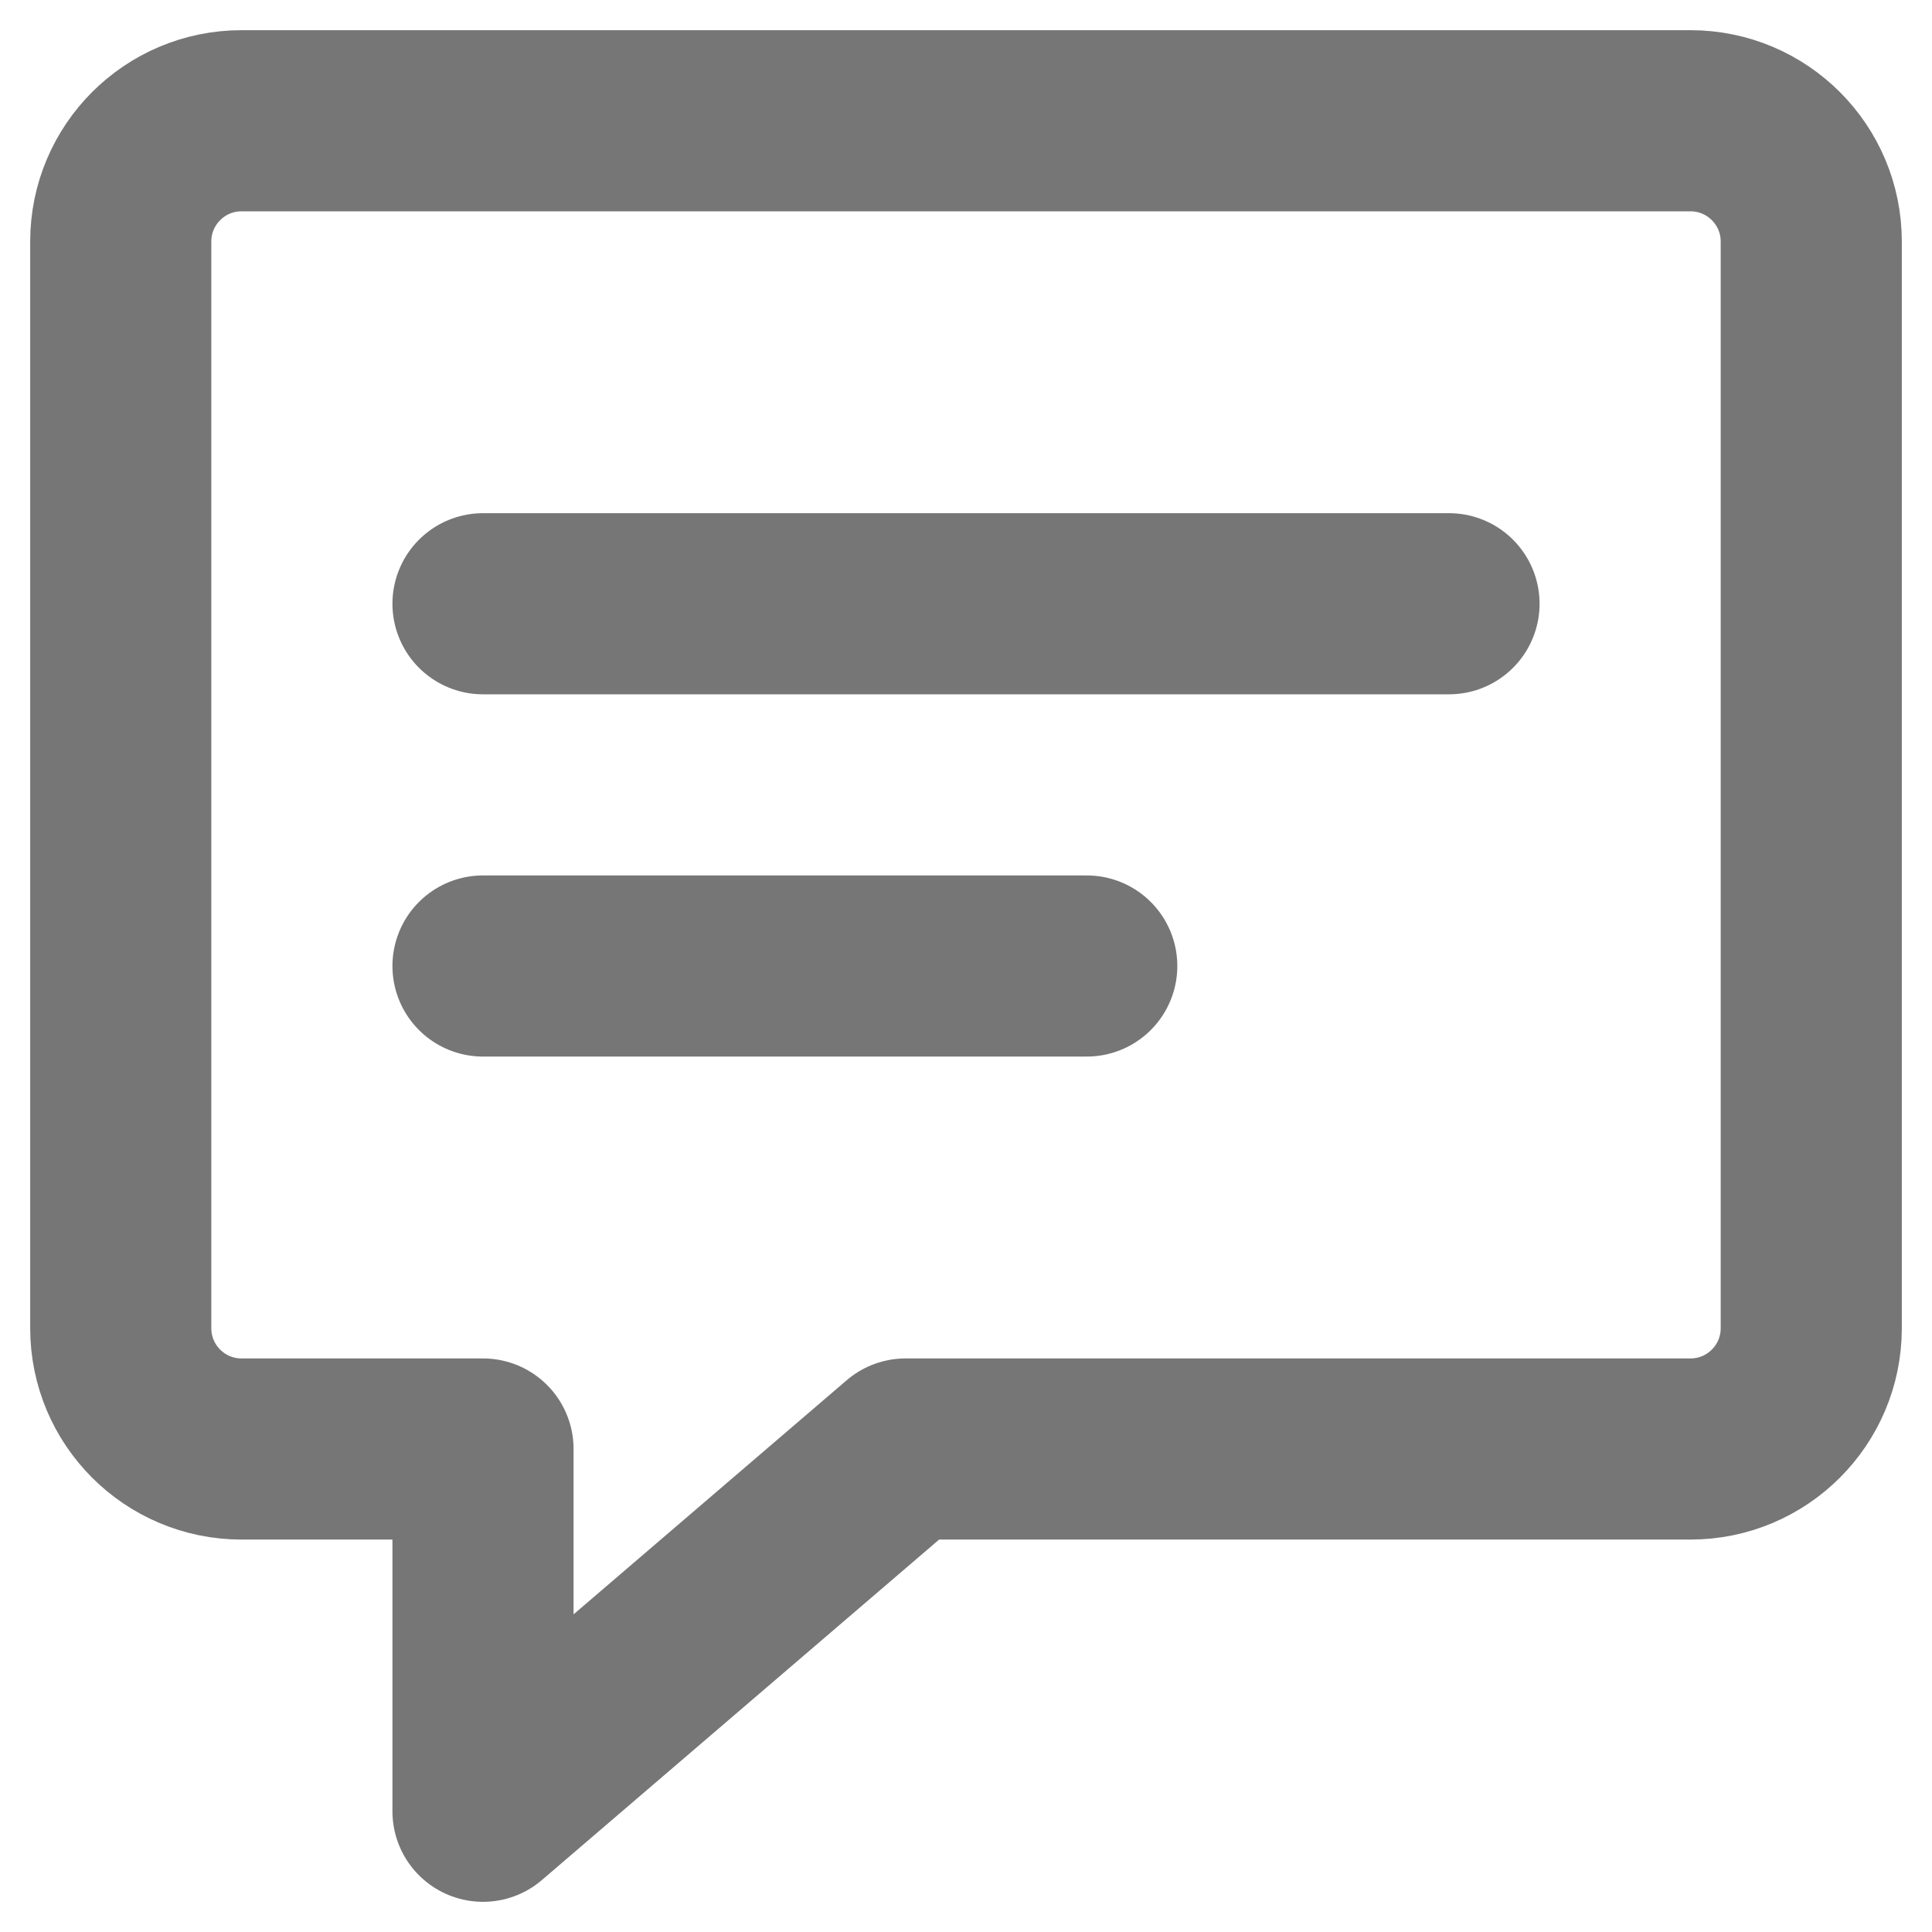 <svg width="16" height="16" viewBox="0 0 16 16" fill="none" xmlns="http://www.w3.org/2000/svg">
<g clip-path="url(#clip0_2001_1402)">
<path d="M2 1H14C14.552 1 15 1.448 15 2V11C15 11.552 14.552 12 14 12H7.5L4 15V12H2C1.448 12 1 11.552 1 11V2C1 1.448 1.448 1 2 1Z" stroke="#767676" stroke-width="1.5" stroke-linecap="round" stroke-linejoin="round"/>
<path d="M12 5H4" stroke="#767676" stroke-width="1.5" stroke-linecap="round" stroke-linejoin="round"/>
<path d="M9 8H4" stroke="#767676" stroke-width="1.5" stroke-linecap="round" stroke-linejoin="round"/>
</g>
<defs>
<clipPath id="clip0_2001_1402">
<rect width="16" height="16" fill="white"/>
</clipPath>
</defs>
</svg>
